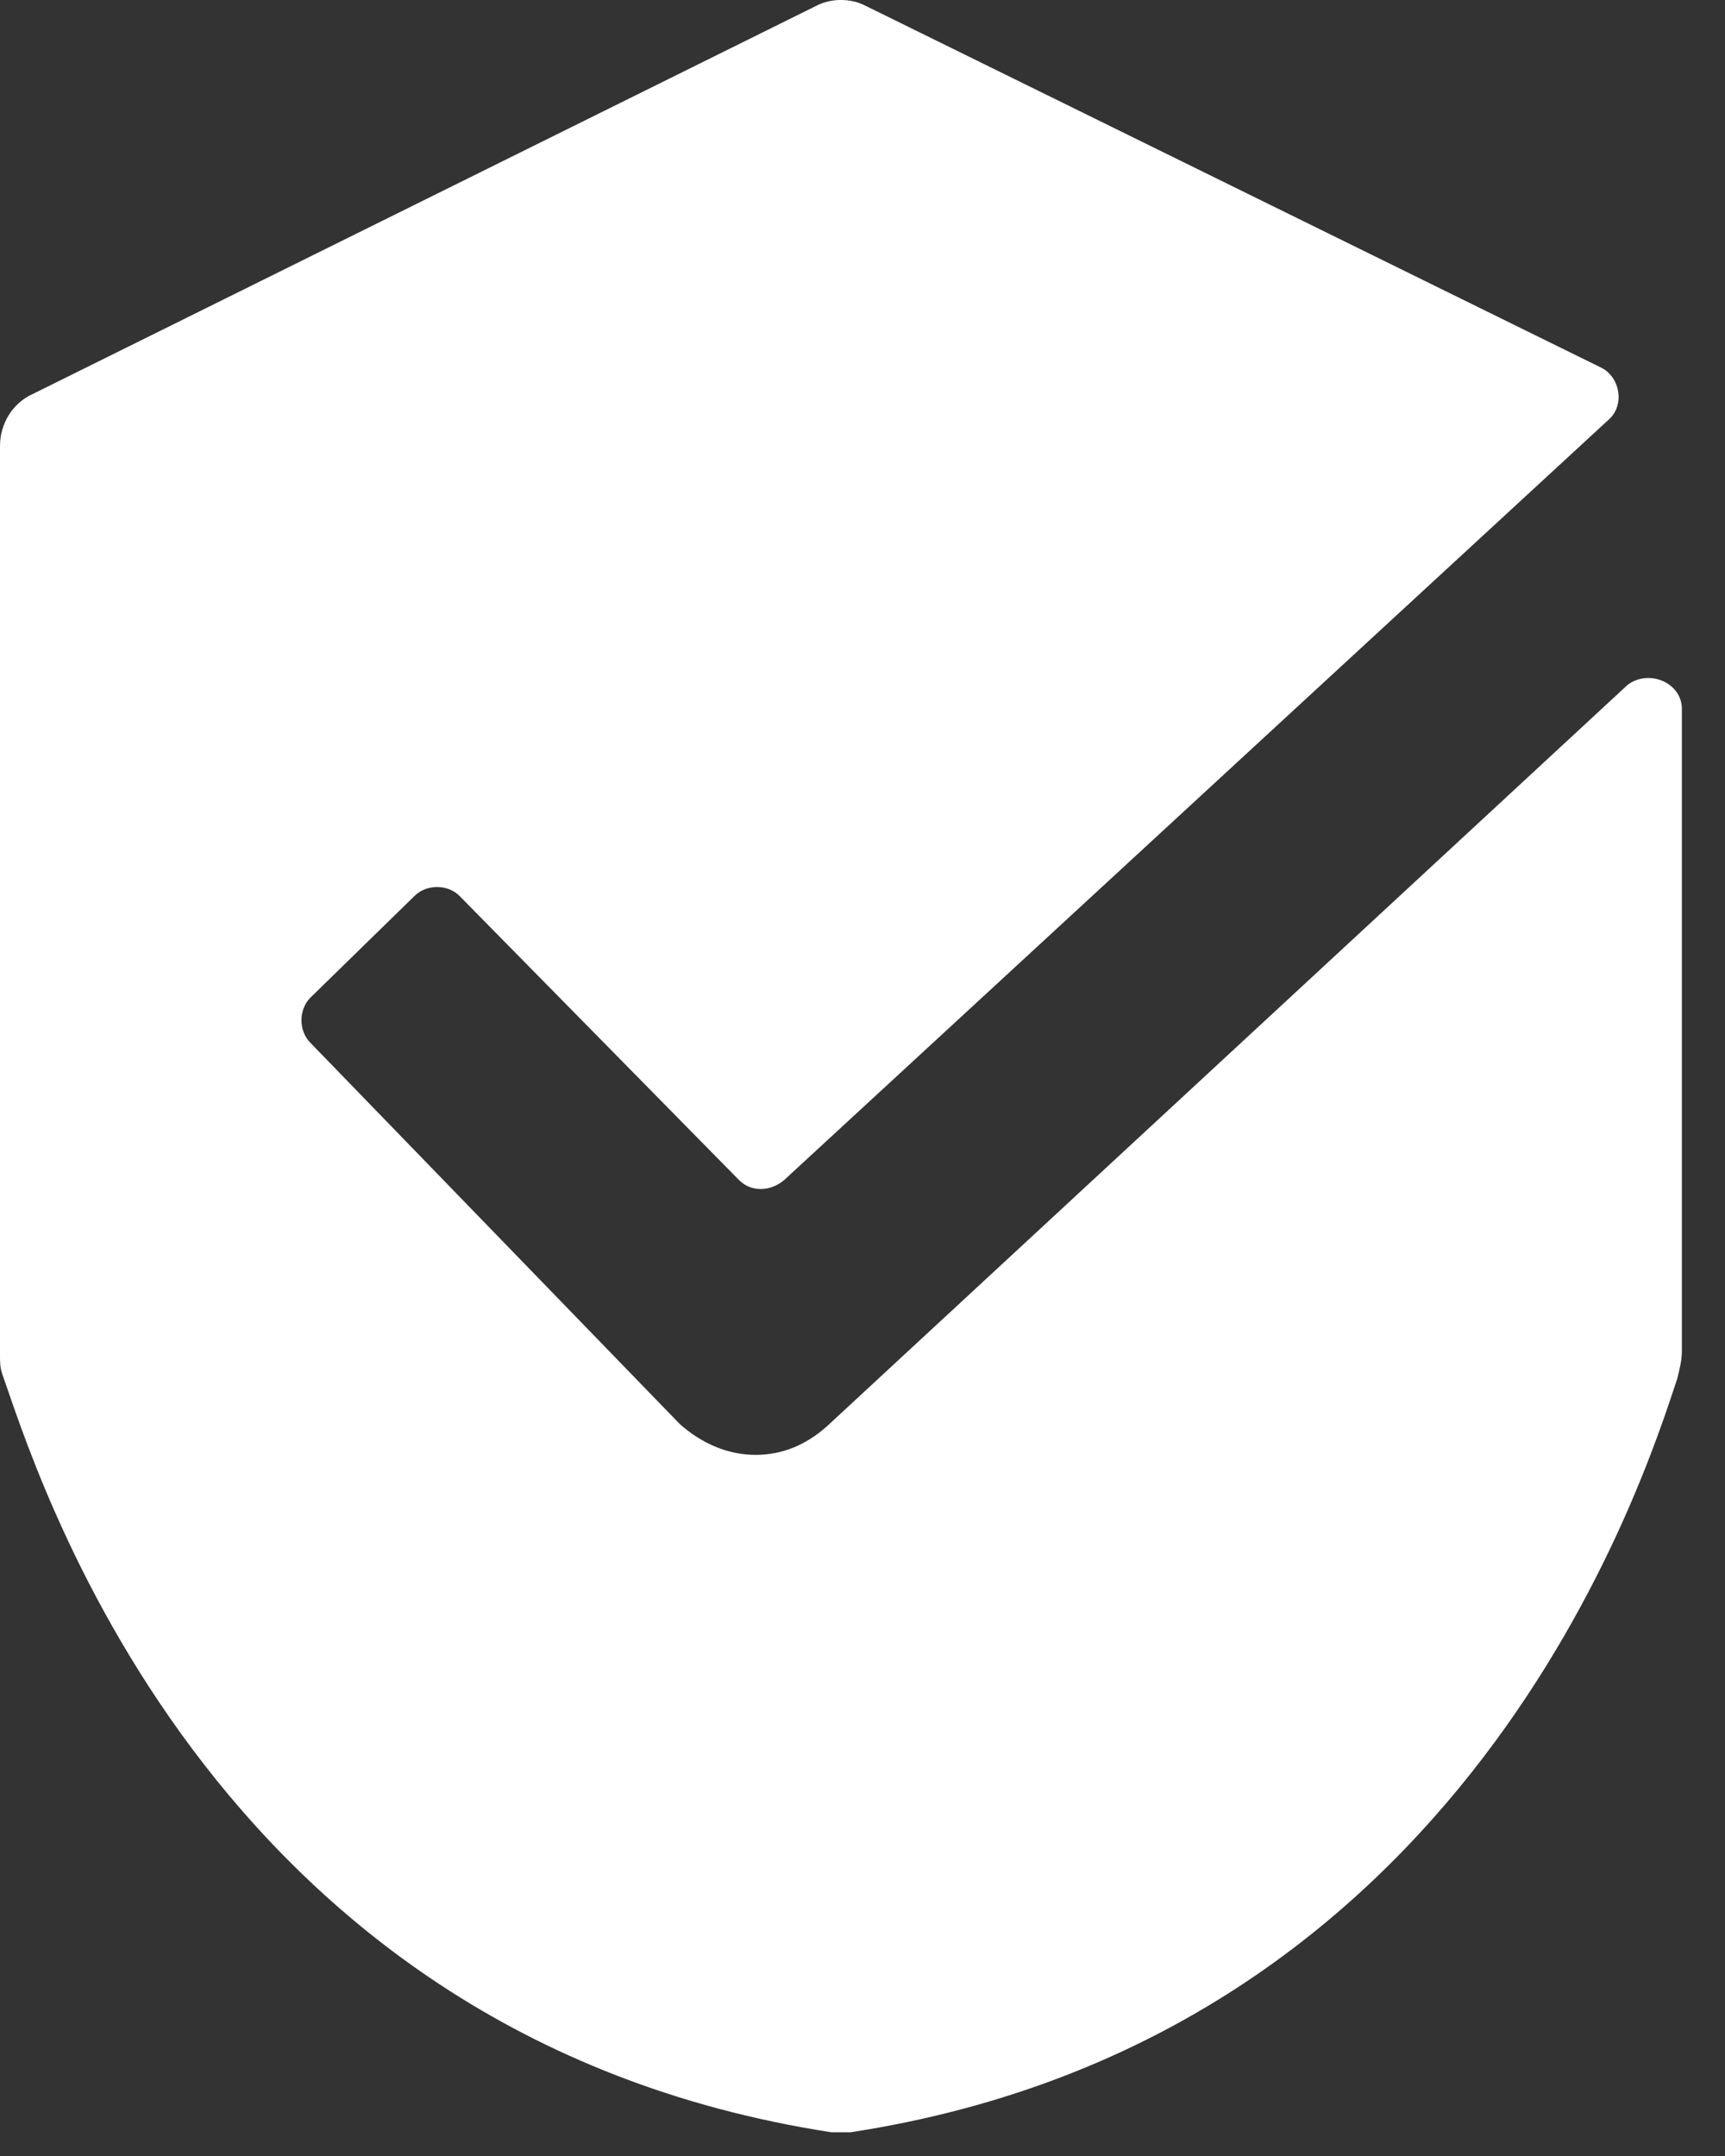 <svg width="20" height="25" viewBox="0 0 20 25" fill="none" xmlns="http://www.w3.org/2000/svg">
<rect x="0" y="0" width="20" height="25" fill="#333333" stroke="none"/>
<path d="M18.868 7.944L9.585 16.541C9.338 16.76 9.063 16.87 8.761 16.87C8.432 16.87 8.13 16.733 7.882 16.513L3.598 12.091C3.461 11.954 3.461 11.707 3.598 11.569L4.806 10.389C4.944 10.251 5.191 10.251 5.328 10.389L8.569 13.684C8.706 13.822 8.926 13.822 9.091 13.684L18.649 4.868C18.841 4.703 18.786 4.374 18.566 4.264L10.025 0.062C9.86 -0.021 9.64 -0.021 9.475 0.062L0.385 4.566C0.137 4.676 0 4.923 0 5.17V15.717C0 15.799 1.04361e-07 15.854 0.027 15.936C0.385 16.925 2.335 23.599 9.64 24.725C9.723 24.725 9.777 24.725 9.86 24.725C17.028 23.627 19.061 17.145 19.445 15.991C19.473 15.882 19.5 15.772 19.5 15.662V8.219C19.5 7.917 19.116 7.752 18.868 7.944Z" fill="white"/>
</svg>

